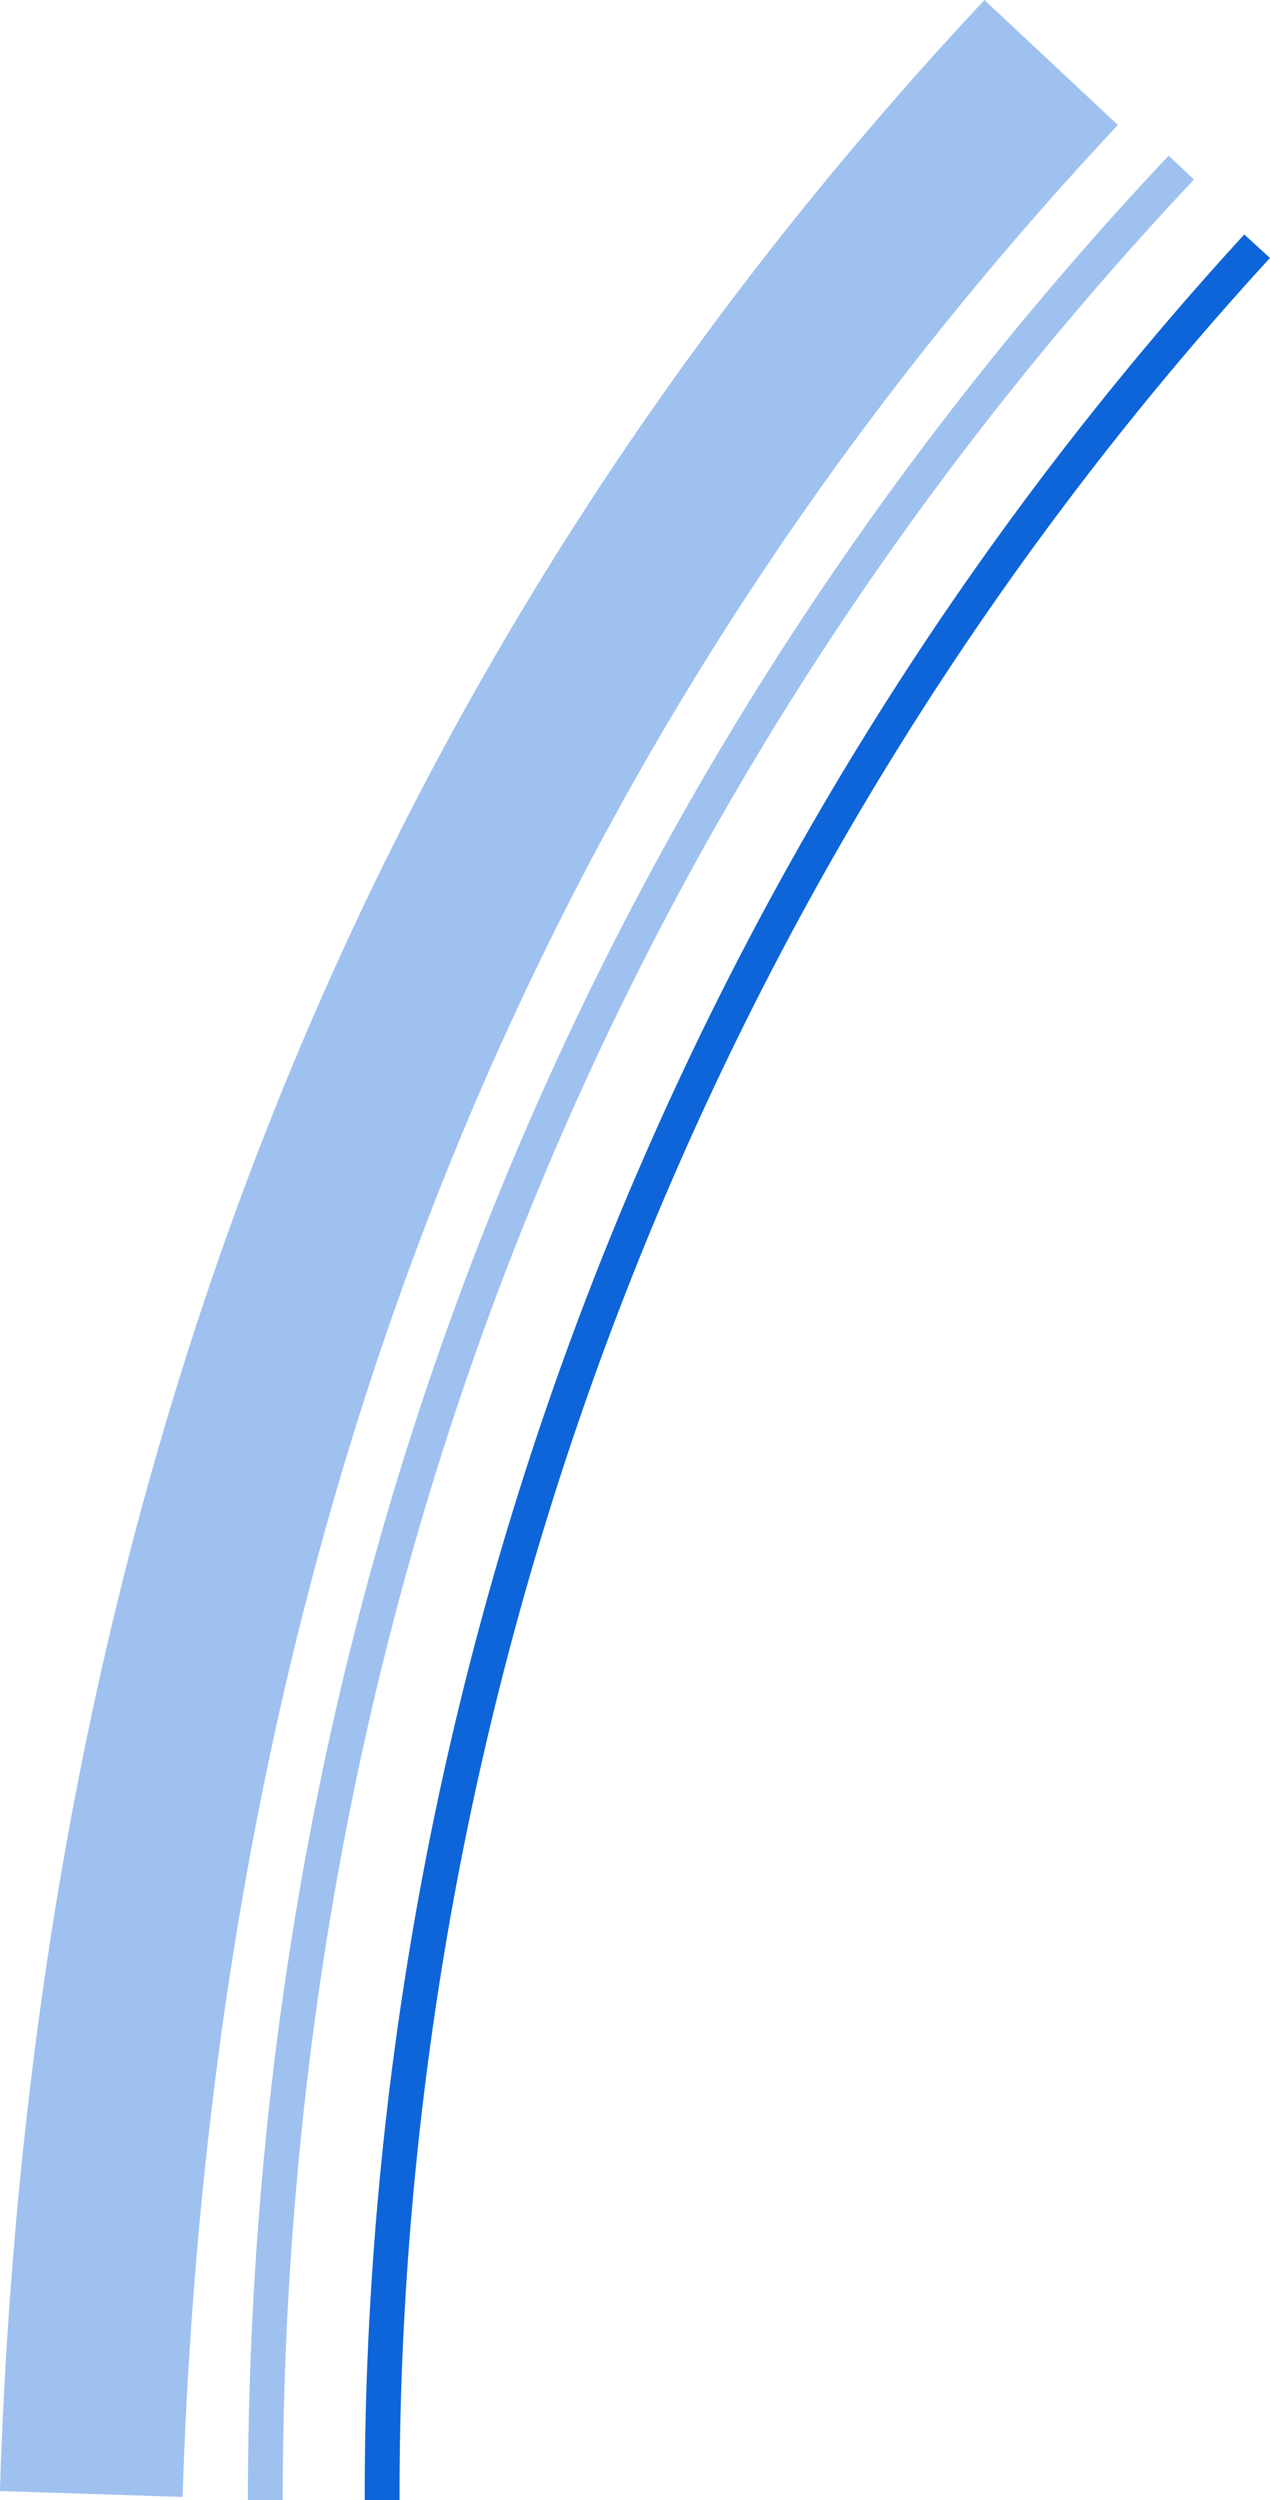 <svg class="summary-menu__item-graphic" xmlns="http://www.w3.org/2000/svg" viewBox="0 0 145.9 287.16"><g><path d="M507,524.88c3.63-112,40.09-204.32,110.28-279.26" transform="translate(-496.52 -238.44)" fill="none" stroke="#9ec1f0" stroke-miterlimit="10" stroke-width="21"/><path d="M540.42,525.6A382.23,382.23,0,0,1,640.94,266.72" transform="translate(-496.52 -238.44)" fill="none" stroke="#0d65d9" stroke-miterlimit="10" stroke-width="4"/><path d="M527,525.59c0-104.8,38.65-197.18,105.23-267.9" transform="translate(-496.52 -238.44)" fill="none" stroke="#9ec1f0" stroke-miterlimit="10" stroke-width="4"/></g></svg>